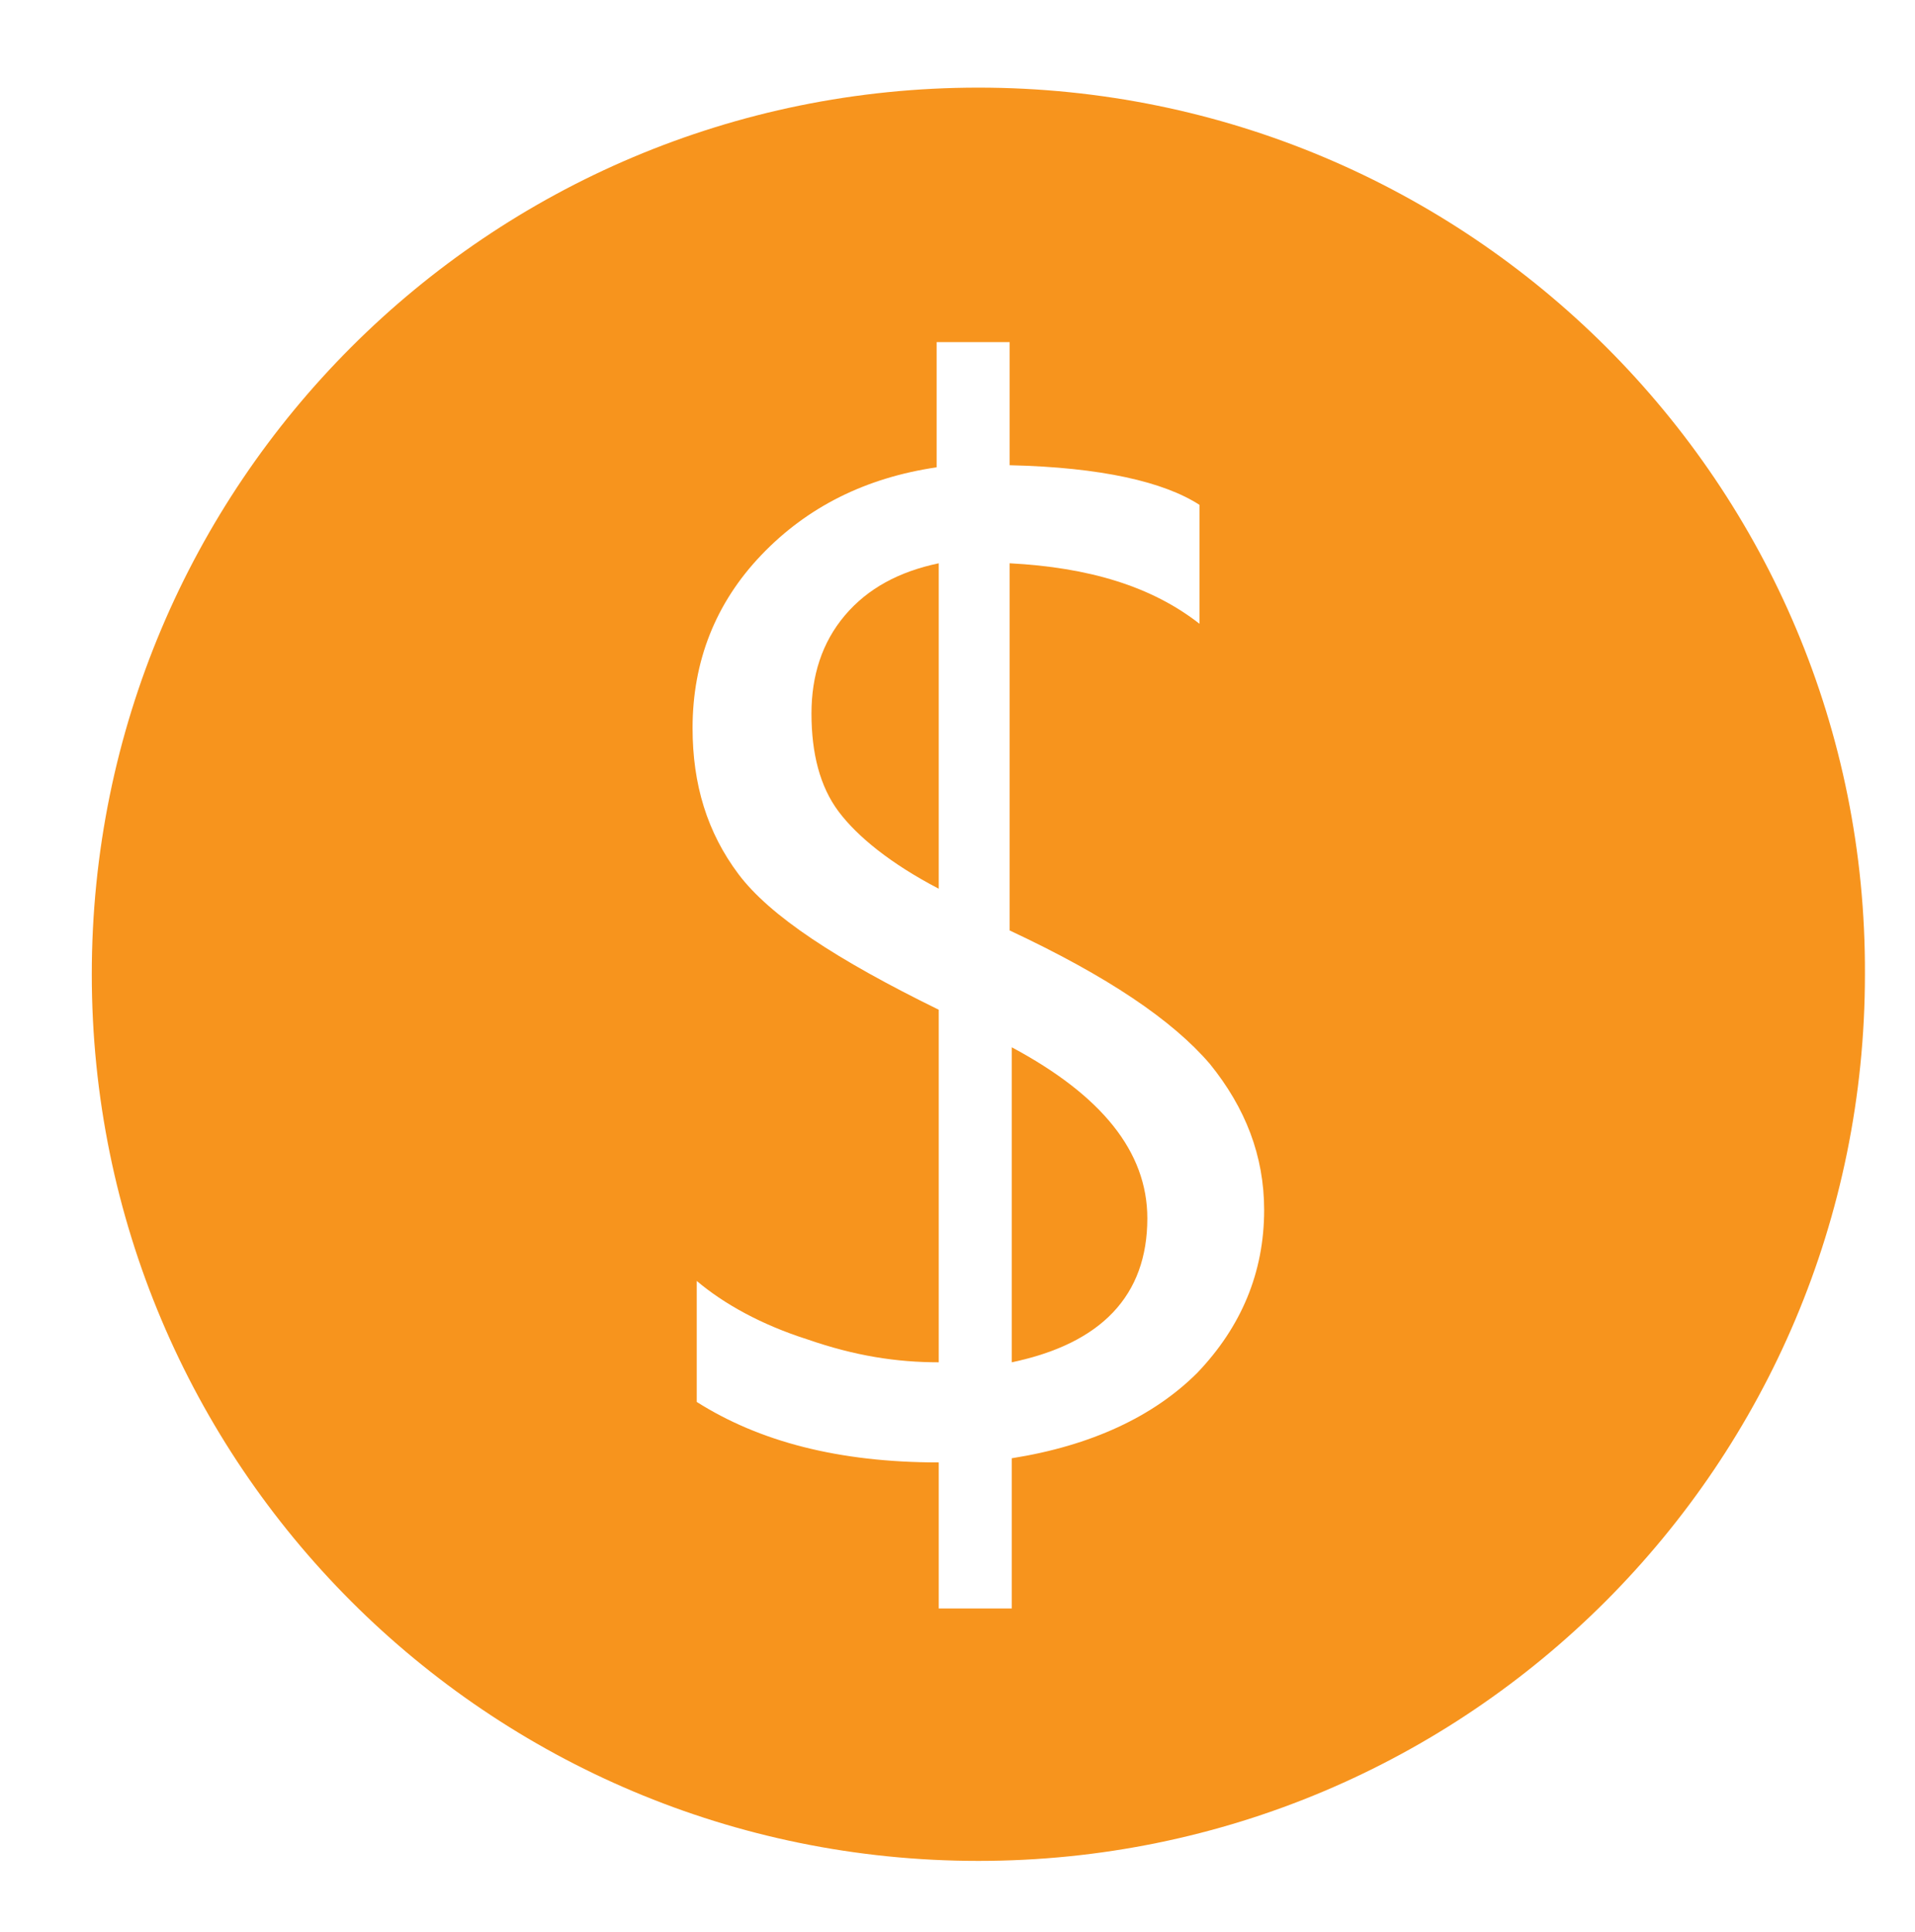 <svg version="1.0" viewBox="0 0 91.8 92.6" xml:space="preserve" xmlns="http://www.w3.org/2000/svg"><g fill="#f7941d" class="fill-1e1e1e"><path d="M48.5 50.2v15.1c4.3-.9 6.5-3.2 6.5-6.9 0-3.2-2.2-5.9-6.5-8.2zM38.9 34.2c0 1.9.4 3.5 1.3 4.7.9 1.2 2.5 2.5 4.8 3.7V27c-1.9.4-3.4 1.2-4.5 2.5s-1.6 2.9-1.6 4.7z"></path><path d="M46.9 4.2c-23.5 0-42.5 19-42.5 42.5s19 42.5 42.5 42.5 42.5-19 42.5-42.5c.1-23.5-19-42.5-42.5-42.5zm10.5 61.6c-2.1 2.1-5.1 3.5-8.9 4.1v7.2H45v-7c-4.8 0-8.6-1-11.6-2.9v-5.8c1.3 1.1 3.1 2.1 5.3 2.8 2.3.8 4.3 1.1 6.3 1.1V48.4c-4.9-2.4-8.1-4.5-9.6-6.5s-2.2-4.3-2.2-7c0-3.2 1.1-6 3.3-8.3 2.2-2.3 5-3.7 8.4-4.2v-6h3.5v5.9c4.4.1 7.4.8 9.1 1.9v5.7c-2.3-1.8-5.3-2.7-9.1-2.9v17.6c4.7 2.2 7.8 4.3 9.6 6.4 1.7 2.1 2.6 4.4 2.6 7 0 3-1.1 5.6-3.2 7.8z"></path></g></svg>
